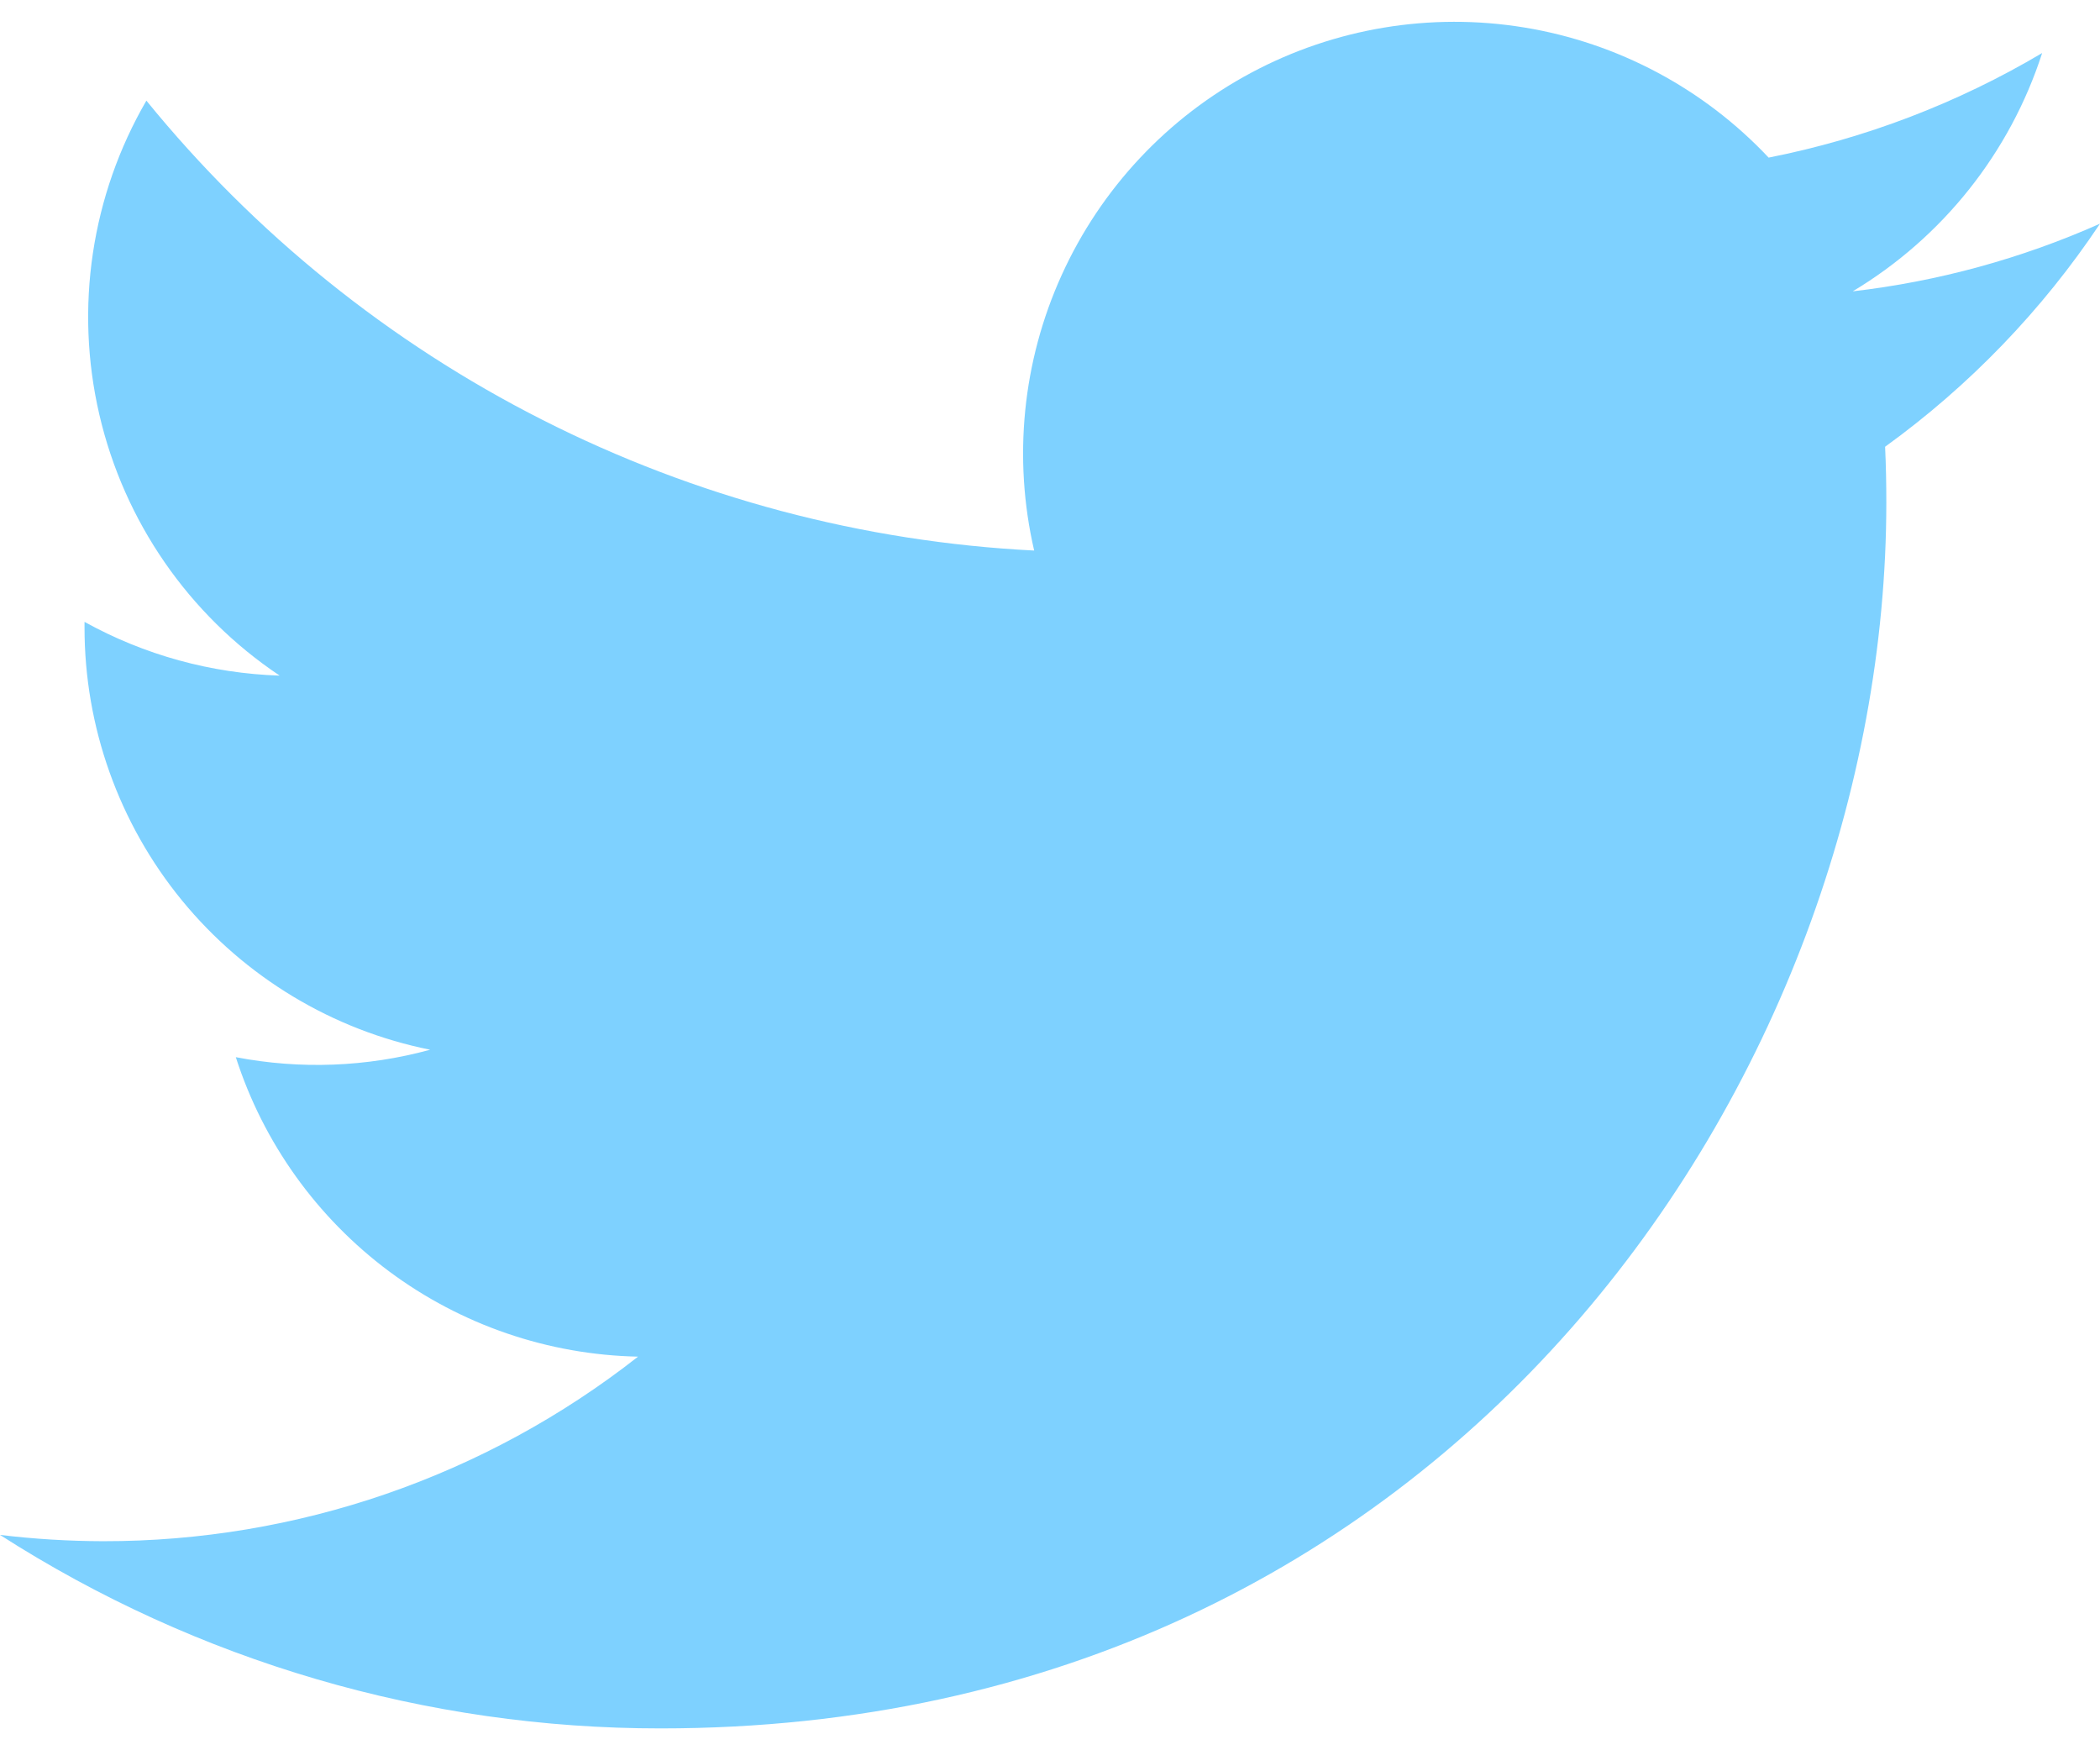 <svg width="24" height="20" viewBox="0 0 24 20" fill="none" xmlns="http://www.w3.org/2000/svg">
<path d="M7.55 19.75C16.605 19.75 21.558 12.247 21.558 5.742C21.558 5.531 21.554 5.316 21.544 5.105C22.508 4.408 23.34 3.545 24 2.556C23.102 2.955 22.15 3.216 21.174 3.329C22.201 2.713 22.971 1.746 23.339 0.606C22.373 1.179 21.316 1.583 20.213 1.801C19.471 1.012 18.489 0.489 17.42 0.314C16.35 0.139 15.253 0.321 14.298 0.832C13.342 1.343 12.582 2.155 12.134 3.142C11.686 4.128 11.575 5.235 11.819 6.291C9.862 6.192 7.948 5.684 6.2 4.798C4.452 3.913 2.91 2.67 1.673 1.15C1.044 2.233 0.852 3.516 1.135 4.736C1.418 5.957 2.155 7.024 3.196 7.72C2.415 7.695 1.65 7.485 0.966 7.106V7.167C0.965 8.304 1.358 9.407 2.078 10.287C2.799 11.167 3.801 11.771 4.916 11.995C4.192 12.193 3.432 12.222 2.695 12.08C3.009 13.058 3.622 13.913 4.446 14.527C5.27 15.14 6.265 15.481 7.292 15.502C5.548 16.871 3.394 17.614 1.177 17.611C0.783 17.61 0.39 17.586 0 17.539C2.253 18.984 4.874 19.752 7.55 19.75Z" fill="#7ED1FF"/>
</svg>
